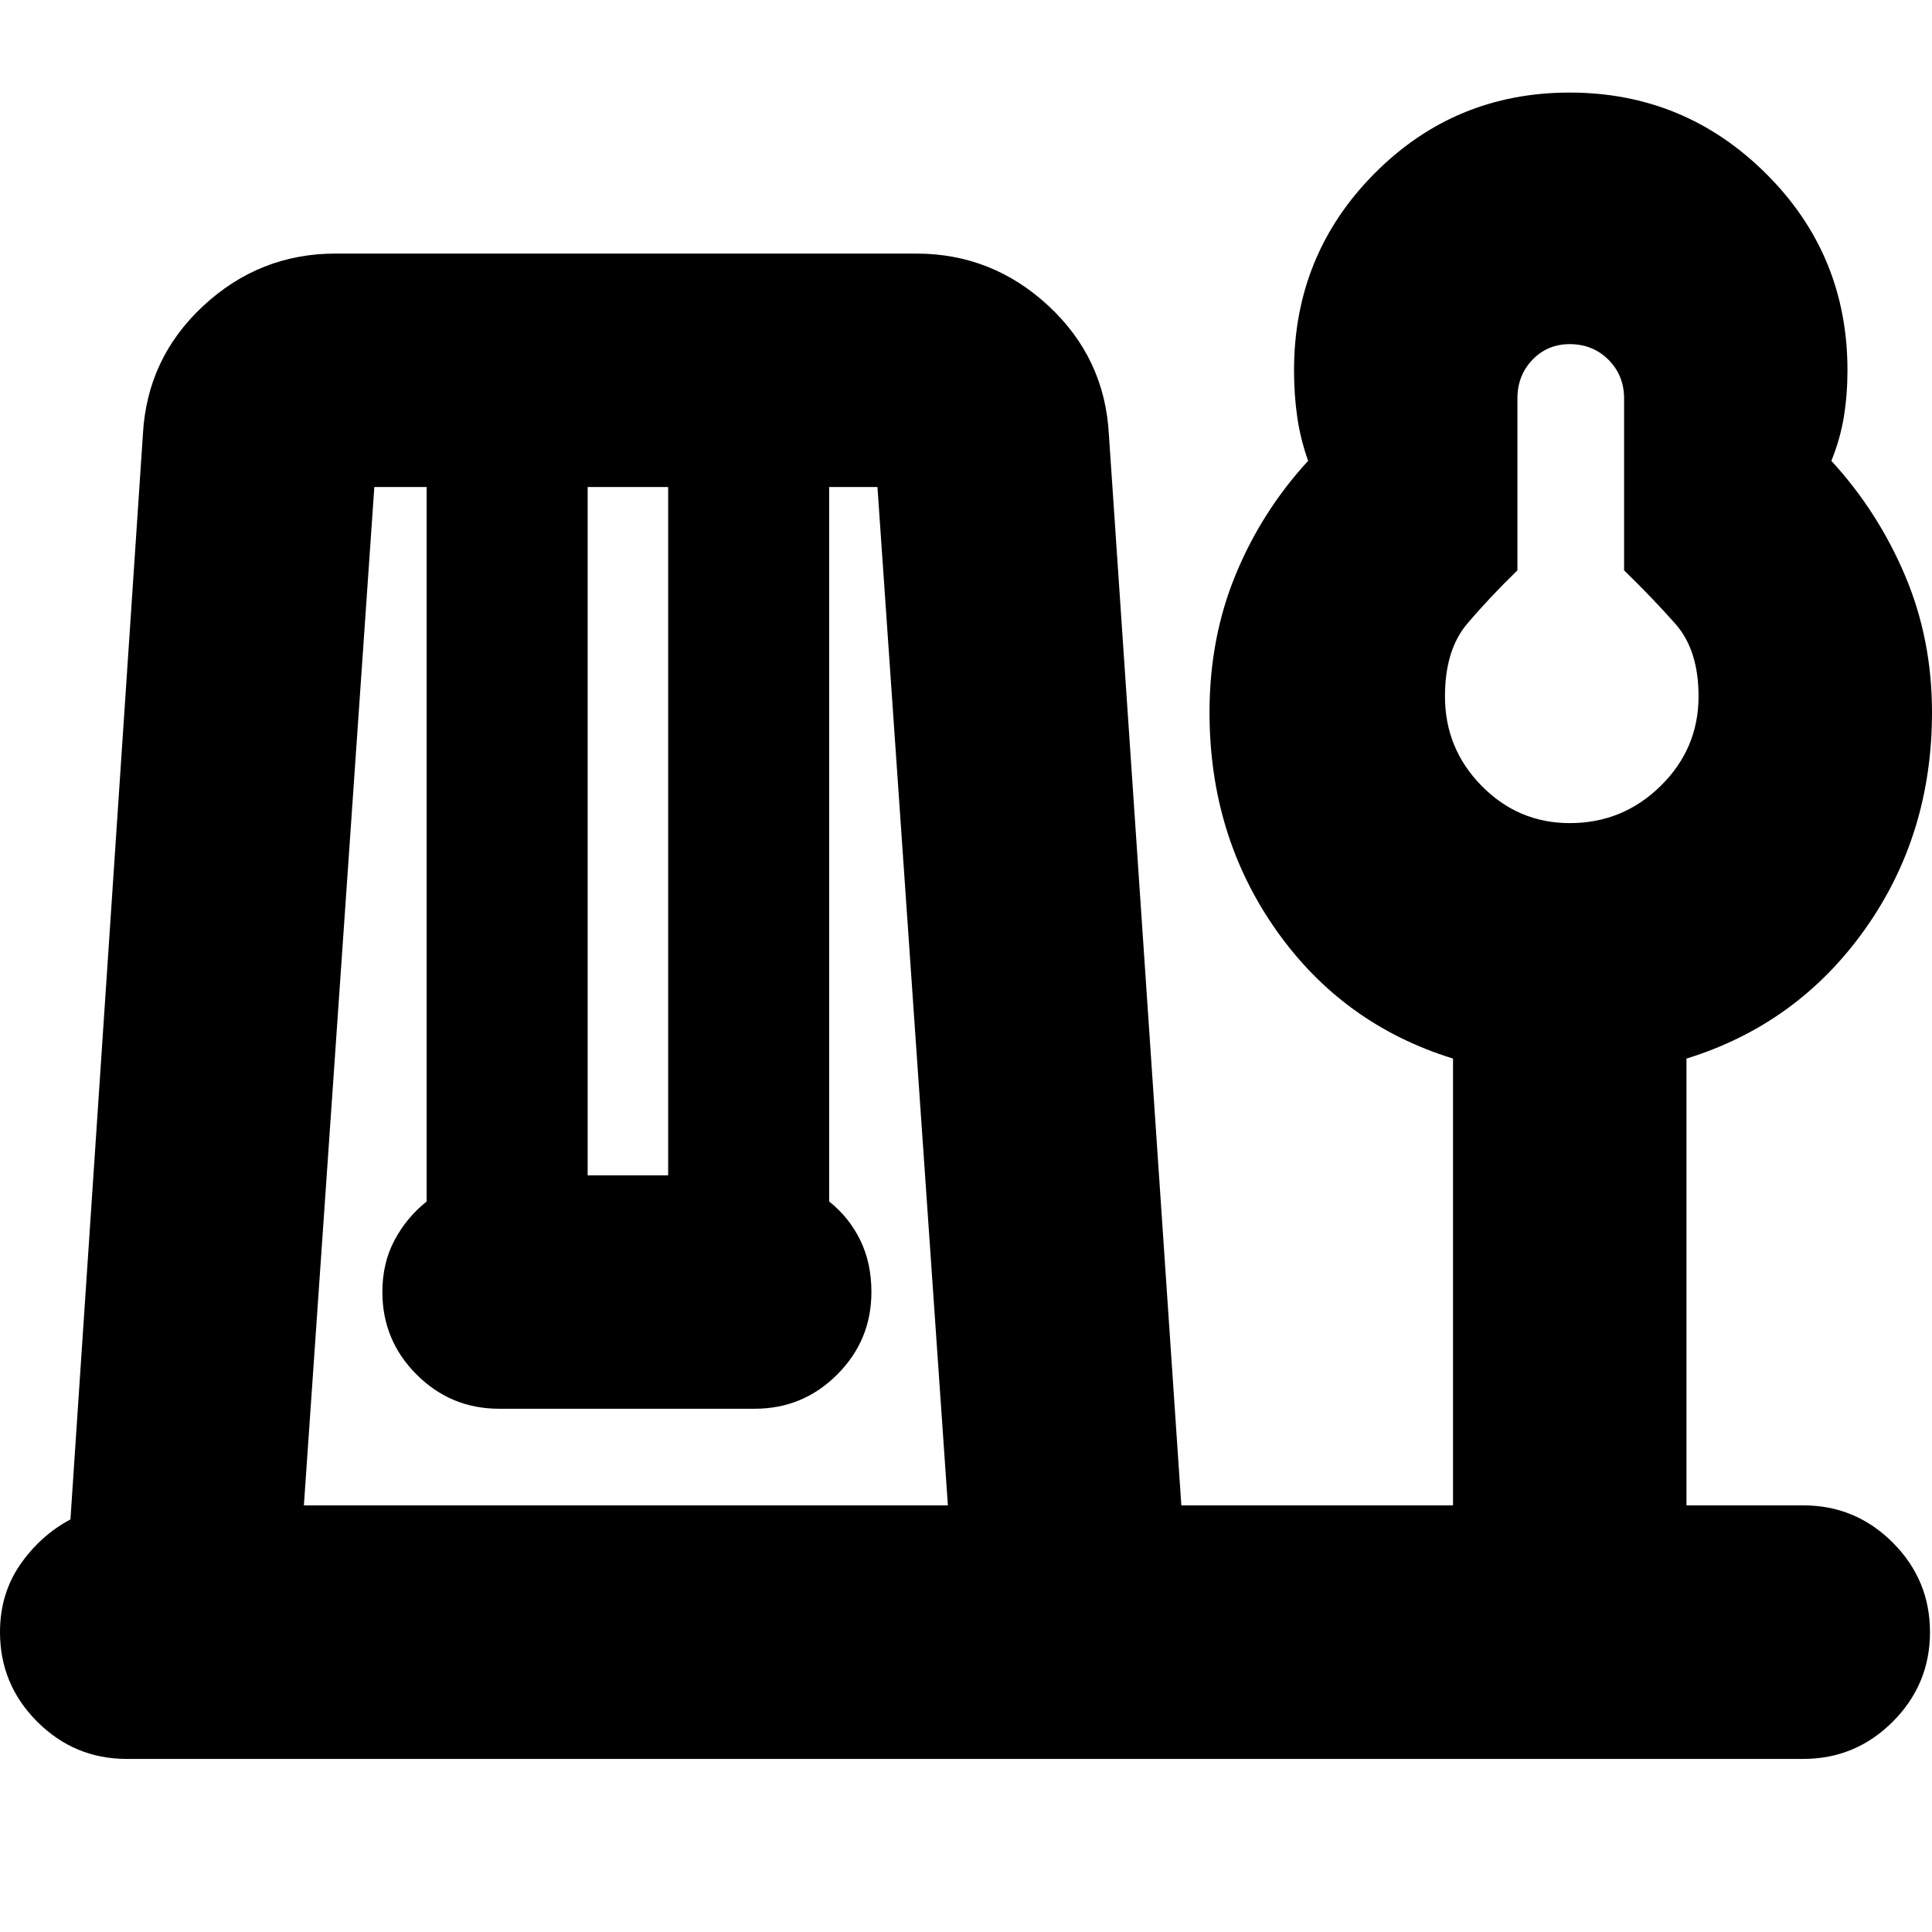 <svg xmlns="http://www.w3.org/2000/svg" height="24" viewBox="0 -960 960 960" width="24"><path d="M63-86q-26 0-44.5-18.5T0-149q0-19 10-33.5T35-205l36-539q2-38 30-64t65.7-26h288.6q37.7 0 65.7 26t30 64l36 532h135v-222q-55-17-88-64t-33-107.98q0-37.02 13-68.52 13-31.5 36-56.5-3.89-11-5.44-22-1.56-11-1.56-23 0-57.5 39.94-97.75t97-40.25q57.06 0 97.56 40.25T918-776q0 12-1.78 23T910-731q23 25 36.5 56.72T960-606q0 61-33.5 108T838-434v222h58q26 0 44.5 18.5T959-149q0 26-18.5 44.5T896-86H63Zm88-126h320l-35-506h-24v355q10 8 15.5 19.31 5.5 11.3 5.5 25.69 0 24-17 41t-41 17H248q-24 0-41-17t-17-41q0-14.39 6-25.69Q202-355 212-363v-355h-26l-35 506Zm141-164h40v-342h-40v342Zm488-175q26.4 0 45.2-18.51Q844-588.01 844-614q0-23-11.5-36T807-676.59V-762q0-11.47-7.76-19.24Q791.47-789 780-789q-11.05 0-18.53 7.76Q754-773.47 754-762v85.41Q740-663 729-650t-11 36q0 25.99 18.21 44.49Q754.42-551 780-551Zm1-63Z"/></svg>